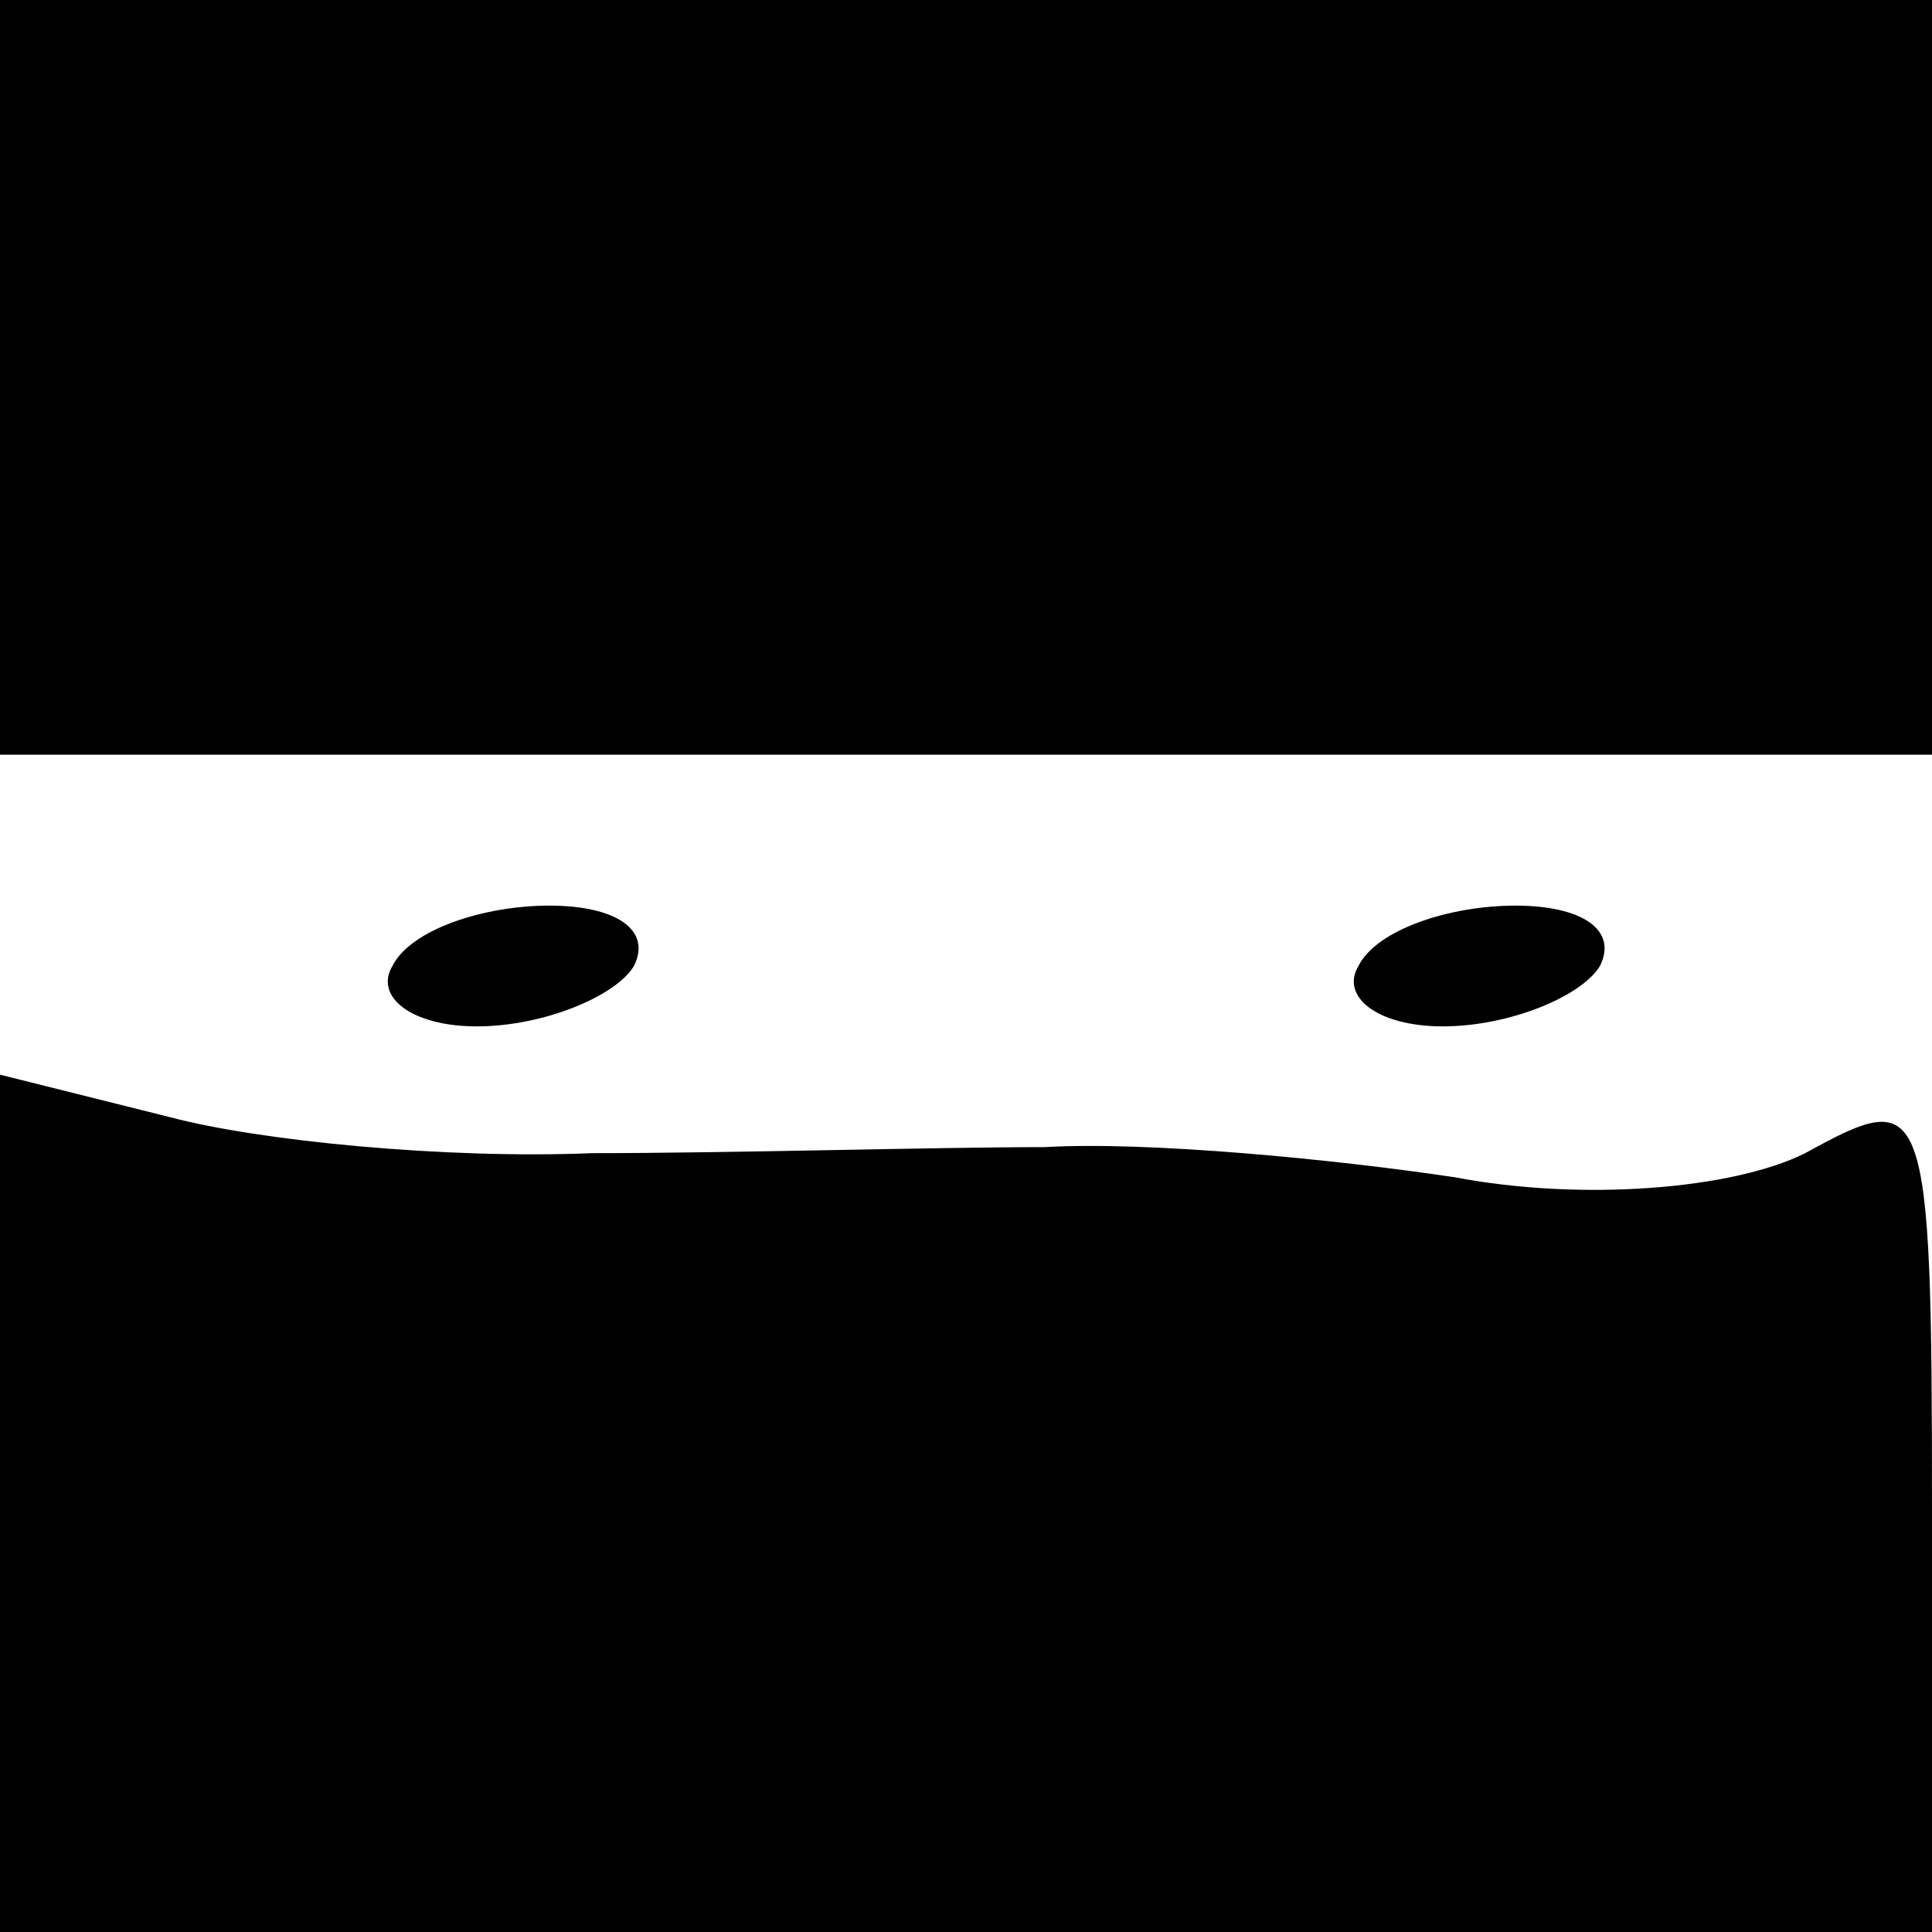 <?xml version="1.0" standalone="no"?>
<!DOCTYPE svg PUBLIC "-//W3C//DTD SVG 20010904//EN"
 "http://www.w3.org/TR/2001/REC-SVG-20010904/DTD/svg10.dtd">
<svg version="1.0" xmlns="http://www.w3.org/2000/svg"
 width="32pt" height="32pt" viewBox="0 0 32 32"
 preserveAspectRatio="xMidYMid meet">
<g transform="translate(0,32) scale(0.1,-0.1)"
fill="#000000" stroke="none">
<path fill="#000000" stroke="none" d="M0 257 l0 -62 160 0 160 0 0 63 0 62
-160 0 -160 0 0 -63z"/>
<path fill="#000000" stroke="none" d="M65 160 c-3 -5 3 -10 14 -10 11 0 23 5
26 10 3 6 -3 10 -14 10 -11 0 -23 -4 -26 -10z"/>
<path fill="#000000" stroke="none" d="M225 160 c-3 -5 3 -10 14 -10 11 0 23
5 26 10 3 6 -3 10 -14 10 -11 0 -23 -4 -26 -10z"/>
<path fill="#000000" stroke="none" d="M0 71 l0 -71 160 0 160 0 0 70 c0 69
-1 70 -21 59 -12 -6 -37 -8 -58 -4 -20 3 -51 6 -68 5 -18 0 -52 -1 -75 -1 -24
-1 -55 2 -70 6 l-28 7 0 -71z"/>
</g>
</svg>
